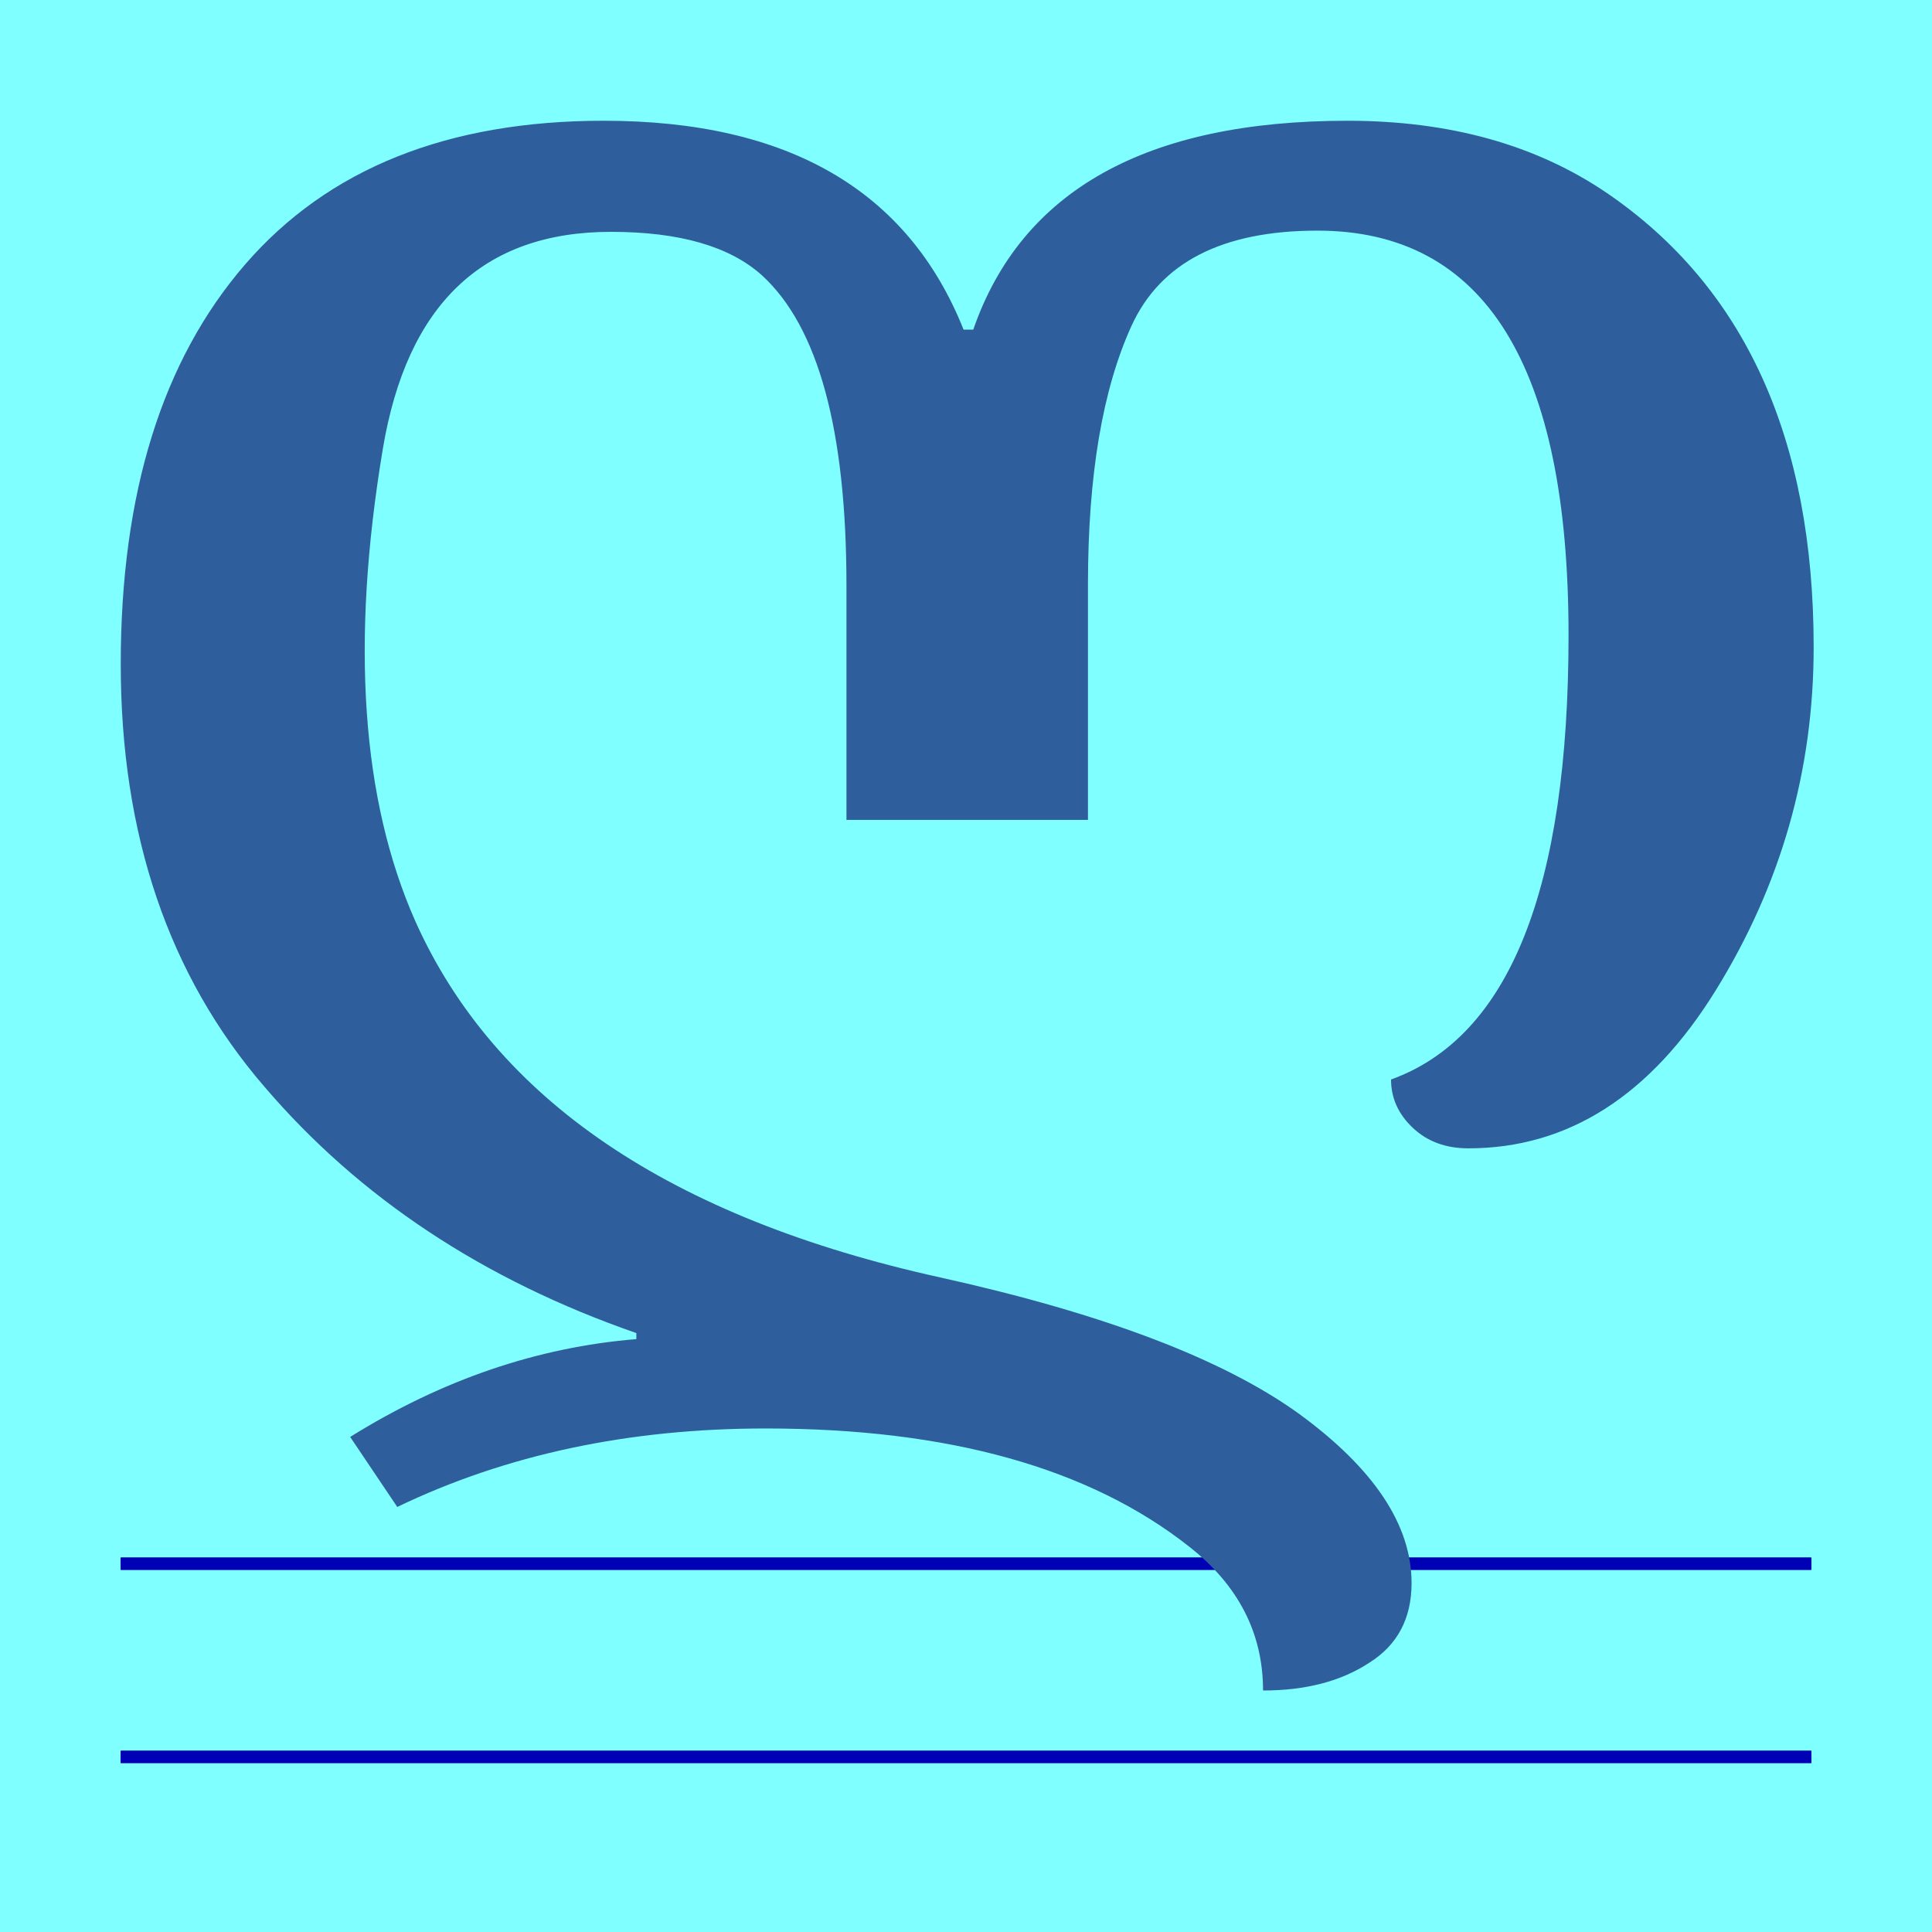 <svg height="16" viewBox="0 0 16 16" width="16" xmlns="http://www.w3.org/2000/svg" xmlns:xlink="http://www.w3.org/1999/xlink"><path d="m0 0h16v16h-16z" fill="#7fffff"/><g id="a" transform="translate(0 -2)"><use xlink:href="#b"/><use xlink:href="#b"/><path id="b" d="m1 14.9v.1h14v-.1z" fill="#0000b4"/></g><path d="m2.9 11.9q1.14-.71 2.37-.81v-.05q-1.9-.66-3.08-2.04-1.19-1.38-1.19-3.5 0-2.12 1.03-3.31 1.03-1.19 2.97-1.19 2.29 0 2.98 1.73h.08q.6-1.73 3.1-1.73 1.27 0 2.15.6 1.71 1.17 1.71 3.76 0 1.53-.81 2.84-.81 1.31-2.05 1.31-.28 0-.46-.17-.18-.17-.18-.4 1.47-.53 1.47-3.68 0-3.35-2.08-3.35-1.18 0-1.54.79-.36.79-.36 2.14v1.95h-2v-1.94q0-1.93-.7-2.57-.4-.36-1.25-.36-1.59 0-1.89 1.8-.4 2.4.27 3.91.99 2.21 4.35 2.95 2.03.45 2.97 1.13.93.68.93 1.4 0 .44-.35.66-.35.23-.88.23 0-.71-.61-1.19-1.24-.98-3.51-.98-1.7 0-3.05.65z" fill="#2f5e9d" stroke-width=".26"/><use xlink:href="#a" y="1.6"/></svg>